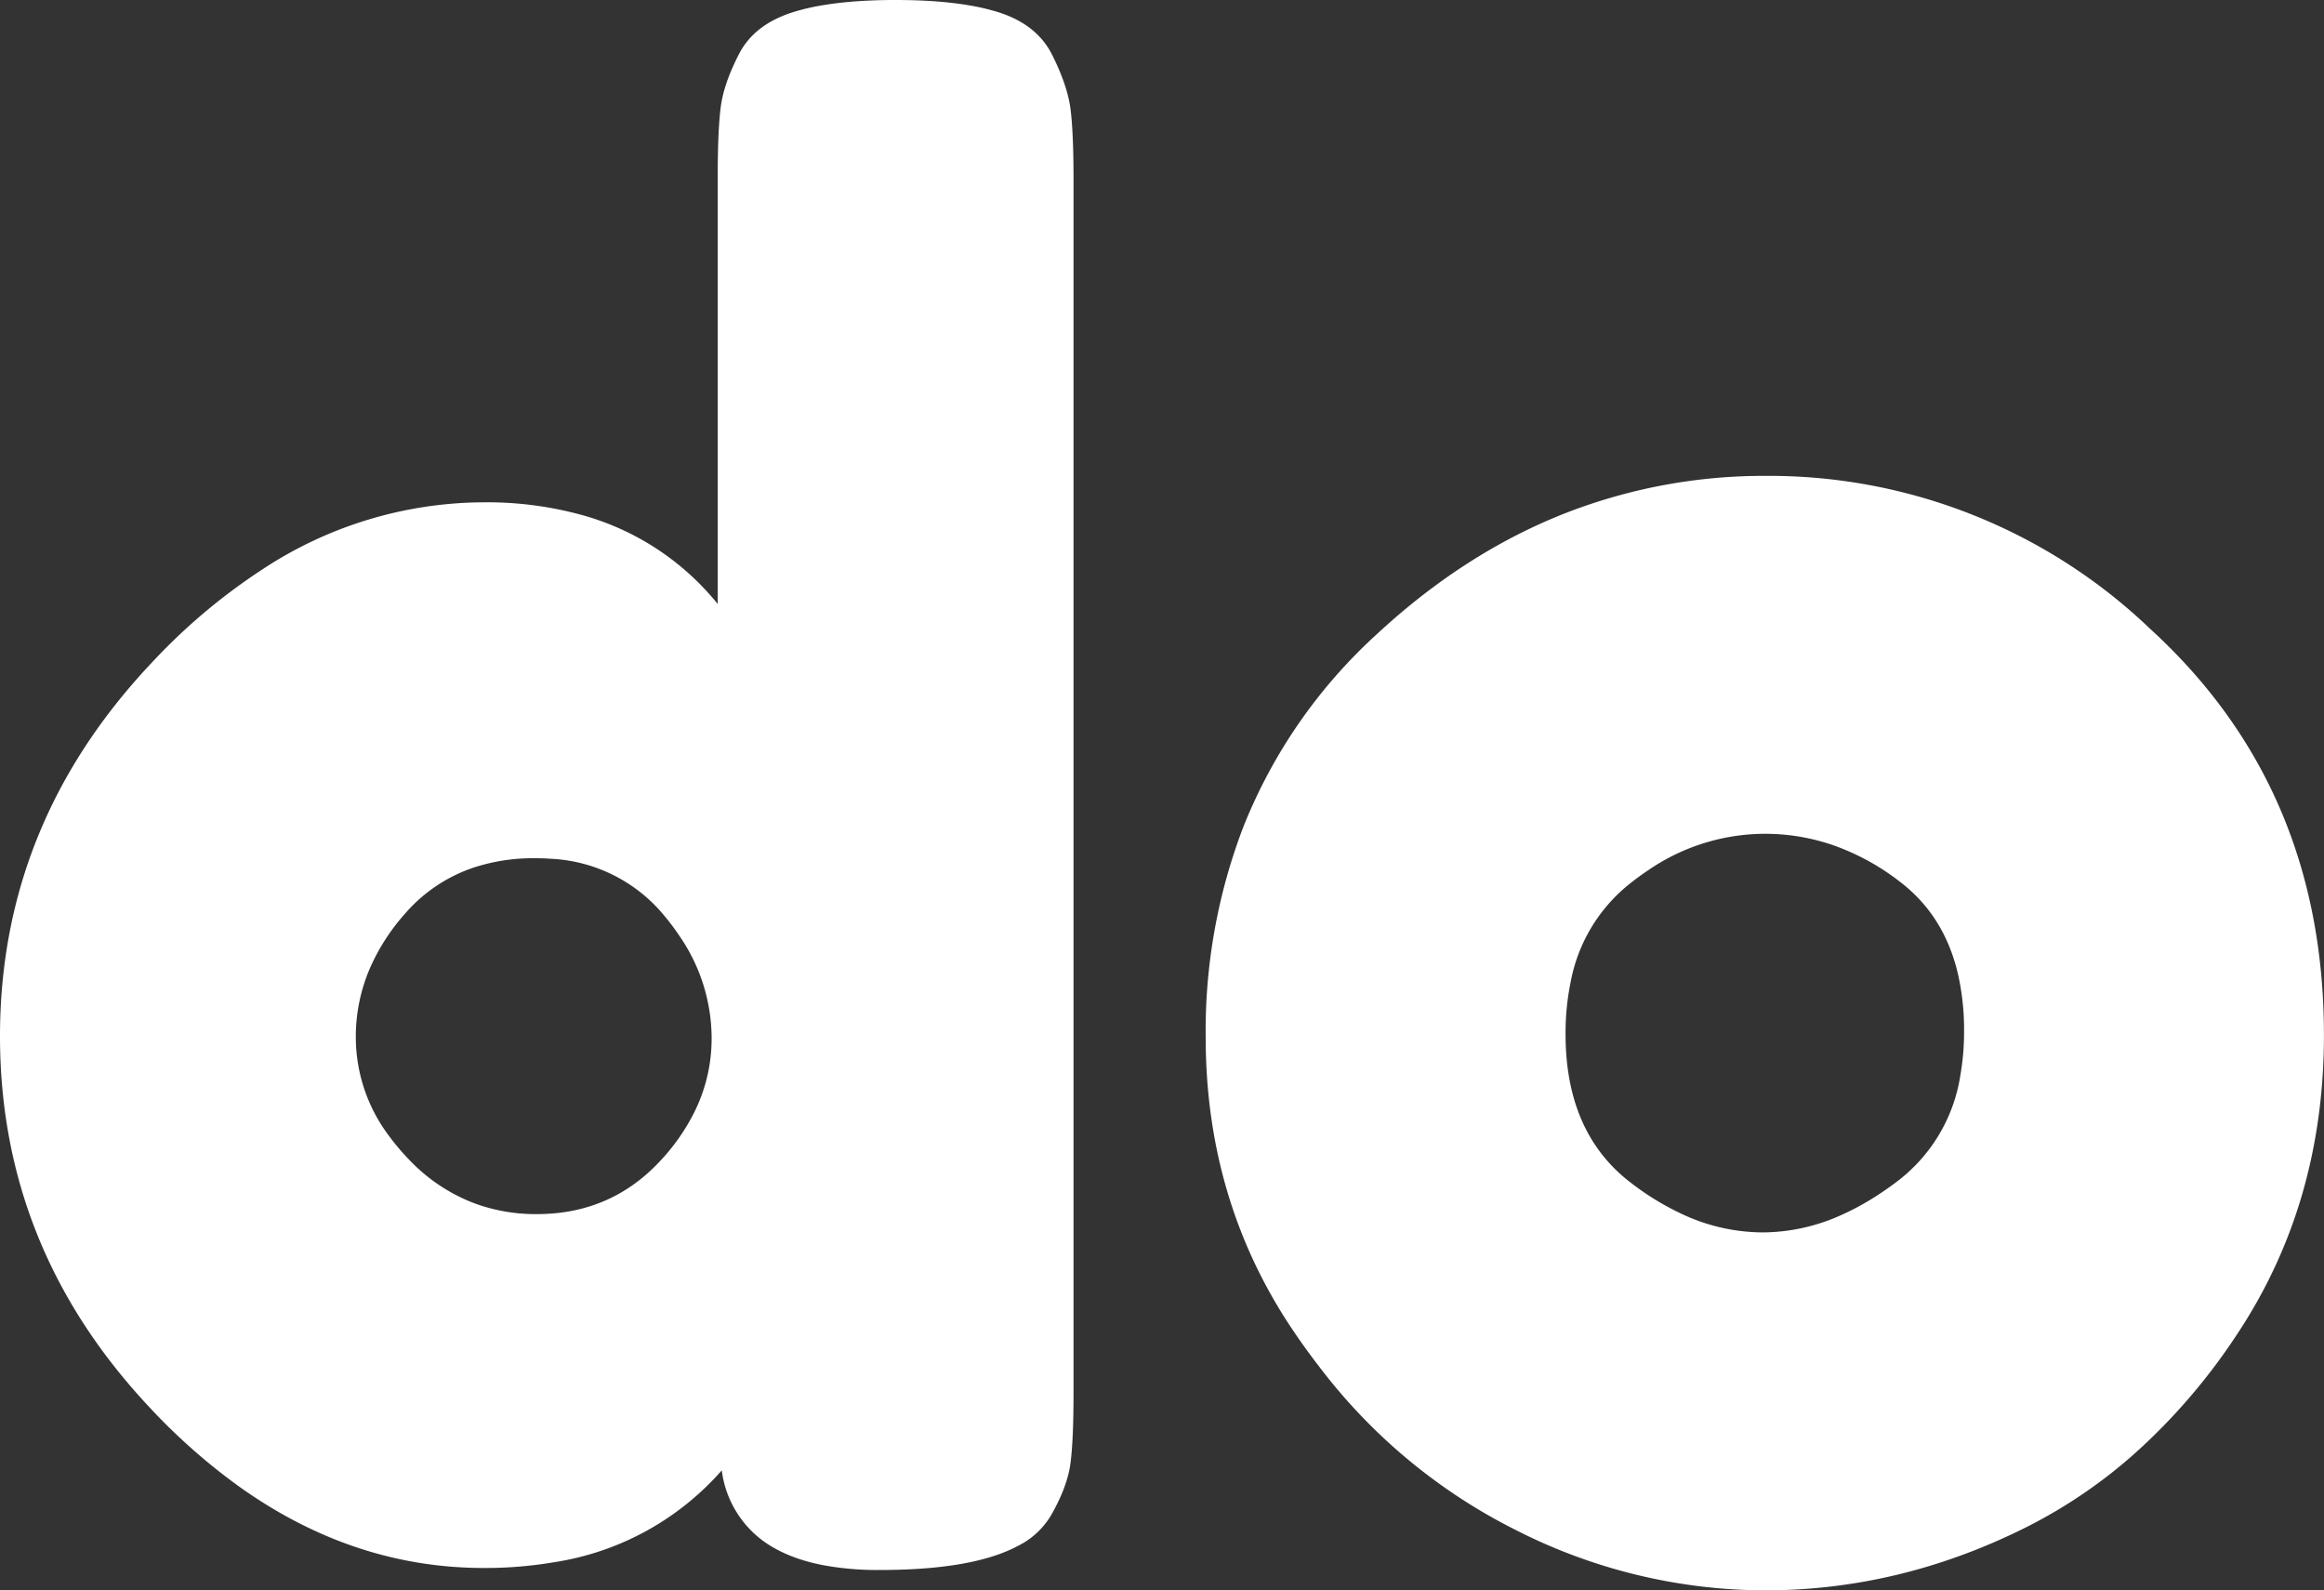 <svg xmlns="http://www.w3.org/2000/svg" width="41.149" height="28.152"><rect width="100%" height="100%" fill="#333333" stroke="none"/><path fill="#fff" fill-rule="evenodd" d="M19.008 3.168V24.66q0 .828-.054 1.242-.054.414-.342.918a1.402 1.402 0 0 1-.584.543q-.796.429-2.458.429a5.3 5.3 0 0 1-.981-.083q-.507-.096-.875-.303a1.832 1.832 0 0 1-.934-1.378 4.944 4.944 0 0 1-2.974 1.627 7.24 7.24 0 0 1-1.238.101 7.418 7.418 0 0 1-.05 0q-2.283-.016-4.278-1.437a10.736 10.736 0 0 1-1.576-1.389Q0 22.104 0 18.342t2.682-6.606a10.538 10.538 0 0 1 1.951-1.648 7.152 7.152 0 0 1 3.935-1.196 6.323 6.323 0 0 1 1.762.232 4.695 4.695 0 0 1 2.378 1.568v-7.56q0-.828.054-1.242a2.135 2.135 0 0 1 .08-.354q.052-.17.135-.355a4.342 4.342 0 0 1 .109-.227q.27-.522.954-.738a3.903 3.903 0 0 1 .524-.123q.275-.046.599-.07A9.738 9.738 0 0 1 15.858 0q.738 0 1.286.092a3.919 3.919 0 0 1 .532.124q.684.216.954.756.27.54.324.954a4.762 4.762 0 0 1 .026.266q.028.381.028.976zm3.005 11.474a10.09 10.09 0 0 0-.665 3.718q0 2.88 1.53 5.166a12.027 12.027 0 0 0 .496.687 9.981 9.981 0 0 0 3.266 2.769 11.406 11.406 0 0 0 .175.09 9.763 9.763 0 0 0 4.433 1.08q2.376 0 4.59-1.098a8.911 8.911 0 0 0 1.944-1.311 10.729 10.729 0 0 0 1.818-2.109q1.548-2.322 1.548-5.31 0-4.32-2.988-7.11a12.508 12.508 0 0 0-.093-.086 9.757 9.757 0 0 0-6.783-2.704 9.669 9.669 0 0 0-3.618.68q-1.758.702-3.294 2.128a9.218 9.218 0 0 0-2.359 3.41zm6.859 6.292a4.802 4.802 0 0 0 .906.555 3.398 3.398 0 0 0 1.434.327 3.412 3.412 0 0 0 1.406-.315q.485-.218.97-.585a2.912 2.912 0 0 0 1.123-1.885 4.439 4.439 0 0 0 .065-.779 4.43 4.43 0 0 0-.109-1.015q-.18-.764-.656-1.289a2.722 2.722 0 0 0-.351-.324 4.204 4.204 0 0 0-1.198-.661 3.682 3.682 0 0 0-1.214-.203 3.658 3.658 0 0 0-2.059.641 4.727 4.727 0 0 0-.353.259 2.904 2.904 0 0 0-1.025 1.719 4.479 4.479 0 0 0-.091.927q0 1.746 1.152 2.628zM7.236 20.52a3.115 3.115 0 0 0 1.206.796 3.147 3.147 0 0 0 1.062.176q1.332 0 2.214-.972a3.599 3.599 0 0 0 .602-.886 2.919 2.919 0 0 0 .28-1.256 3.194 3.194 0 0 0-.557-1.792 4.224 4.224 0 0 0-.289-.386 2.768 2.768 0 0 0-1.999-.998 3.87 3.87 0 0 0-.287-.01 3.383 3.383 0 0 0-1.07.162 2.772 2.772 0 0 0-1.234.828 3.651 3.651 0 0 0-.613.955A3.06 3.06 0 0 0 6.3 18.36a2.911 2.911 0 0 0 .606 1.772 3.988 3.988 0 0 0 .33.388z"/></svg>